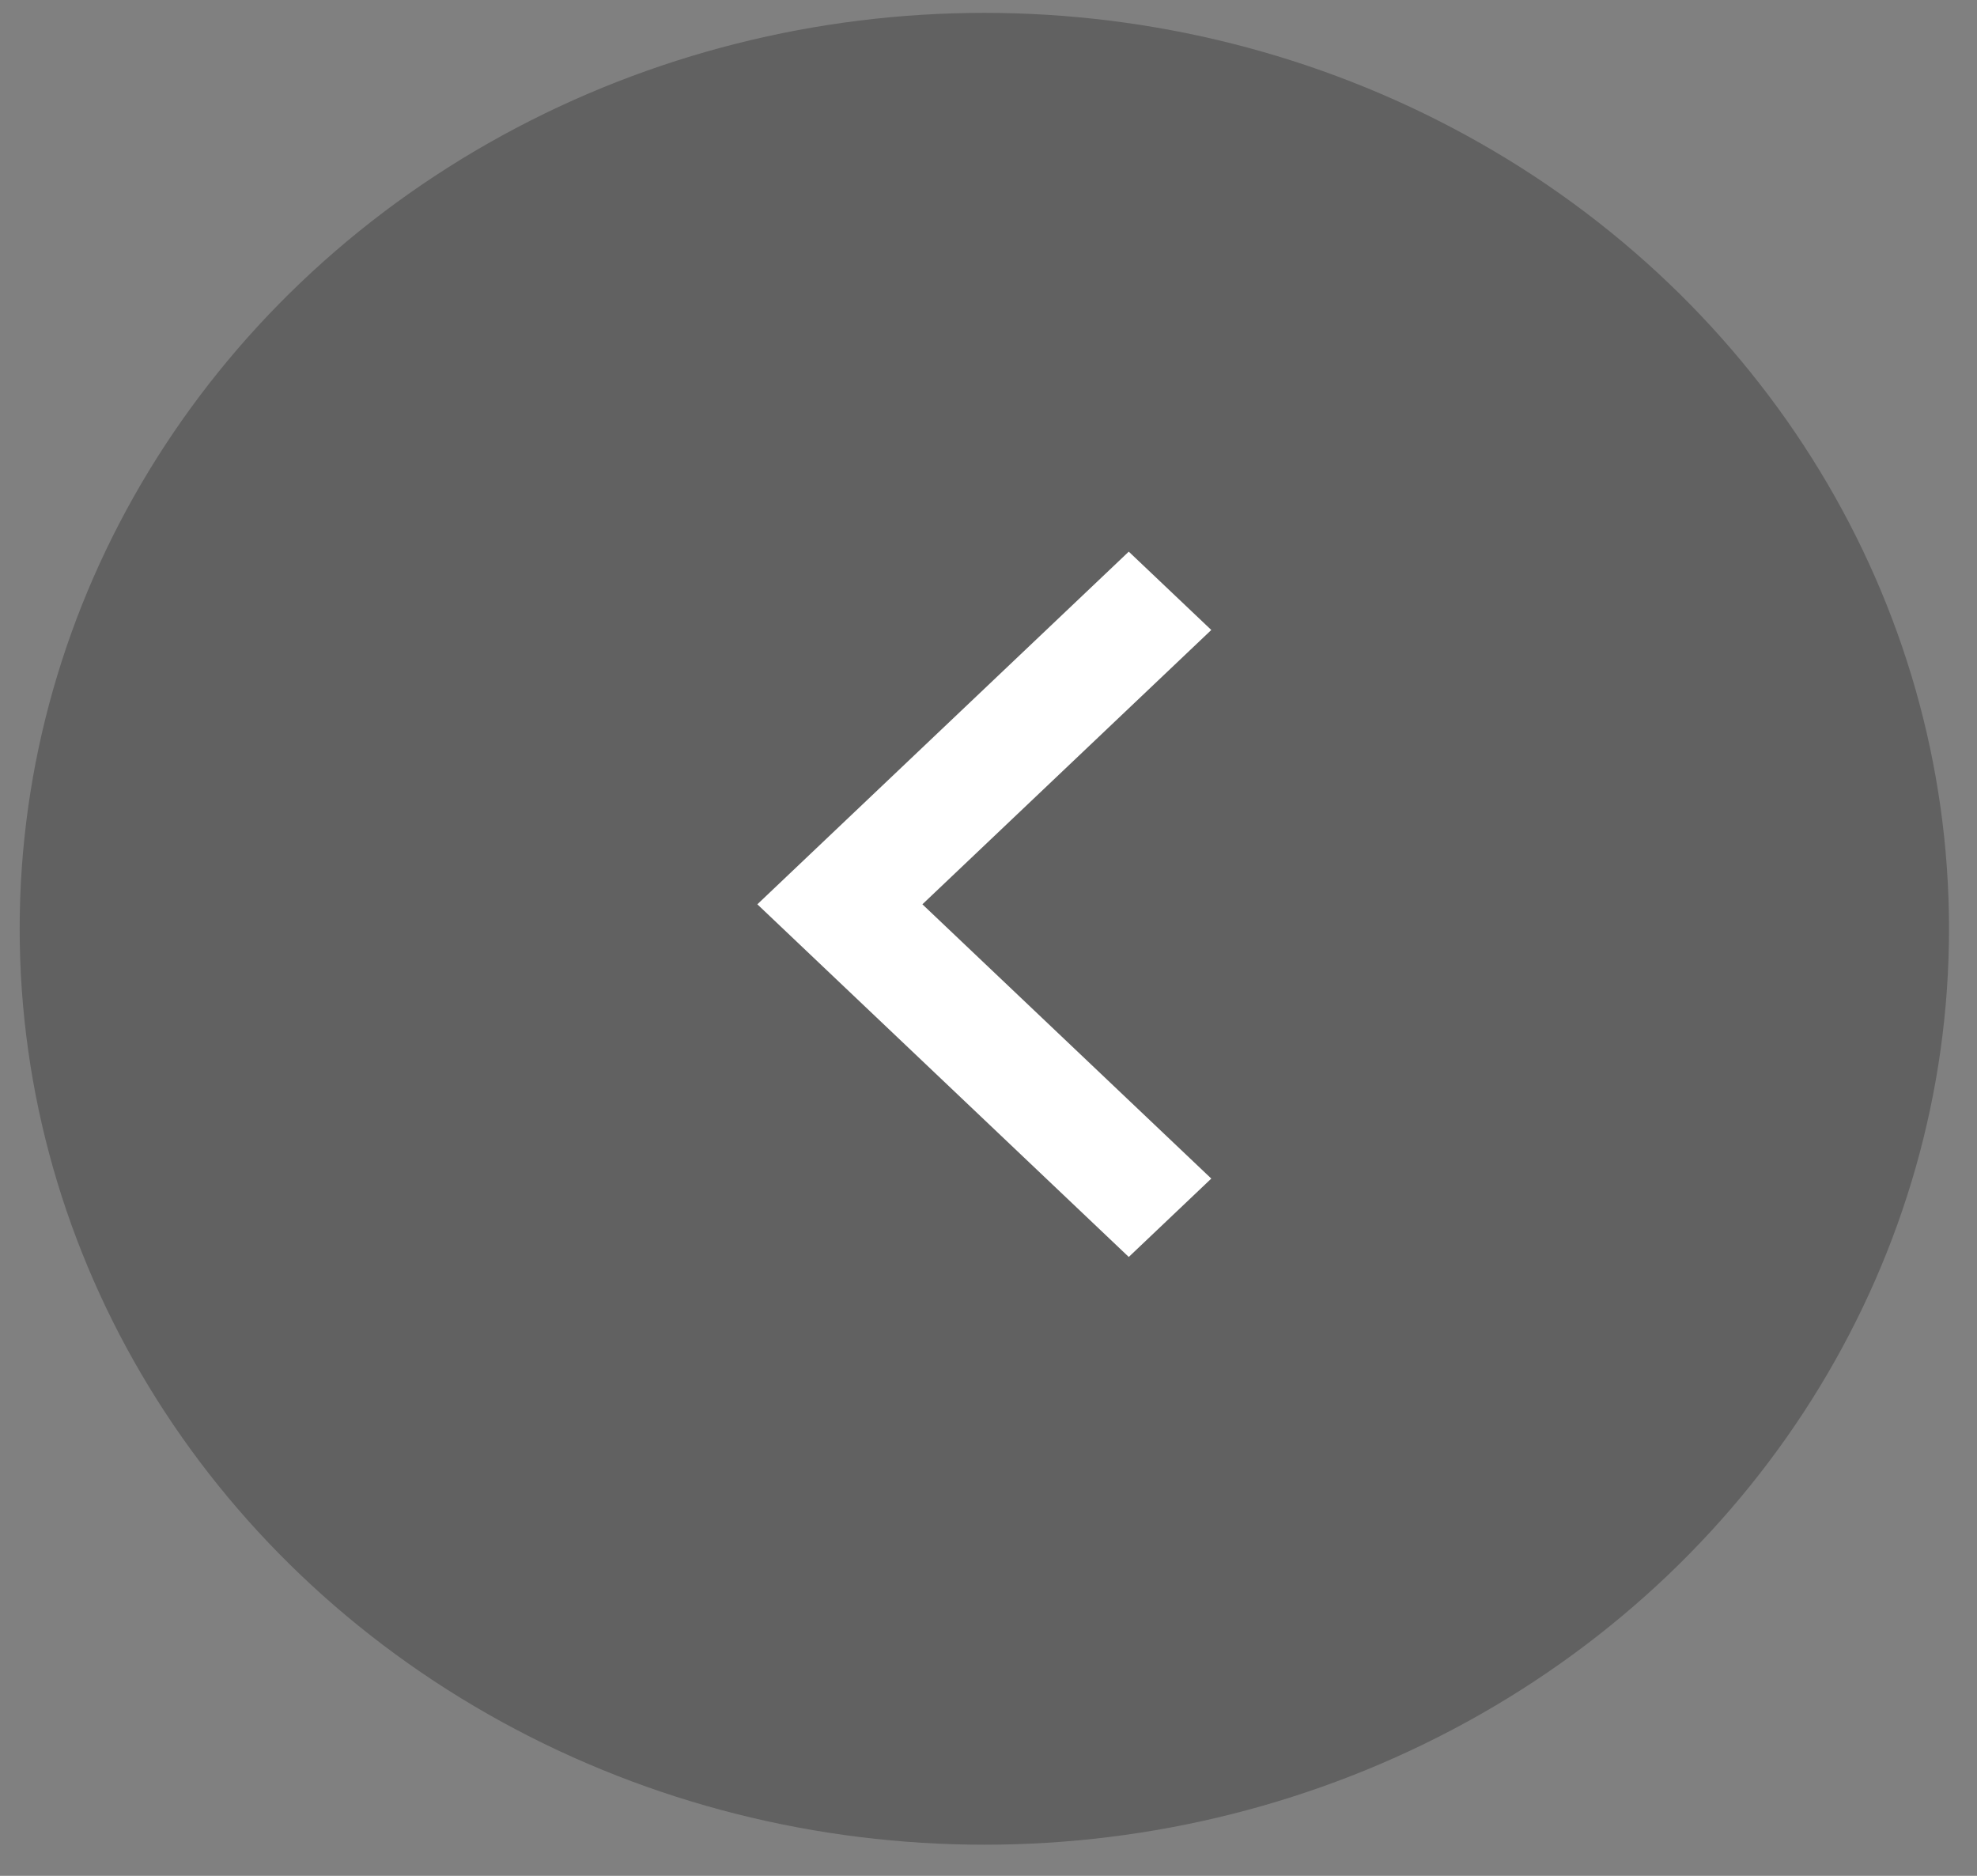 <svg width="39" height="37" viewBox="0 0 39 37" fill="none" xmlns="http://www.w3.org/2000/svg">
<rect x="0" y="0" width="39" height="37" fill="#808080" stroke="none"/>
<ellipse cx="19.418" cy="18.32" rx="19.03" ry="18.066" fill="black" fill-opacity="0.24"/>
<g clip-path="url(#clip0_365_1011)">
<path d="M18.196 17.837L23.895 23.247L22.267 24.793L14.94 17.837L22.267 10.881L23.895 12.426L18.196 17.837Z" fill="white"/>
</g>
<defs>
<clipPath id="clip0_365_1011">
<rect width="26.866" height="25.505" fill="white" transform="translate(5.985 5.567)"/>
</clipPath>
</defs>
</svg>
